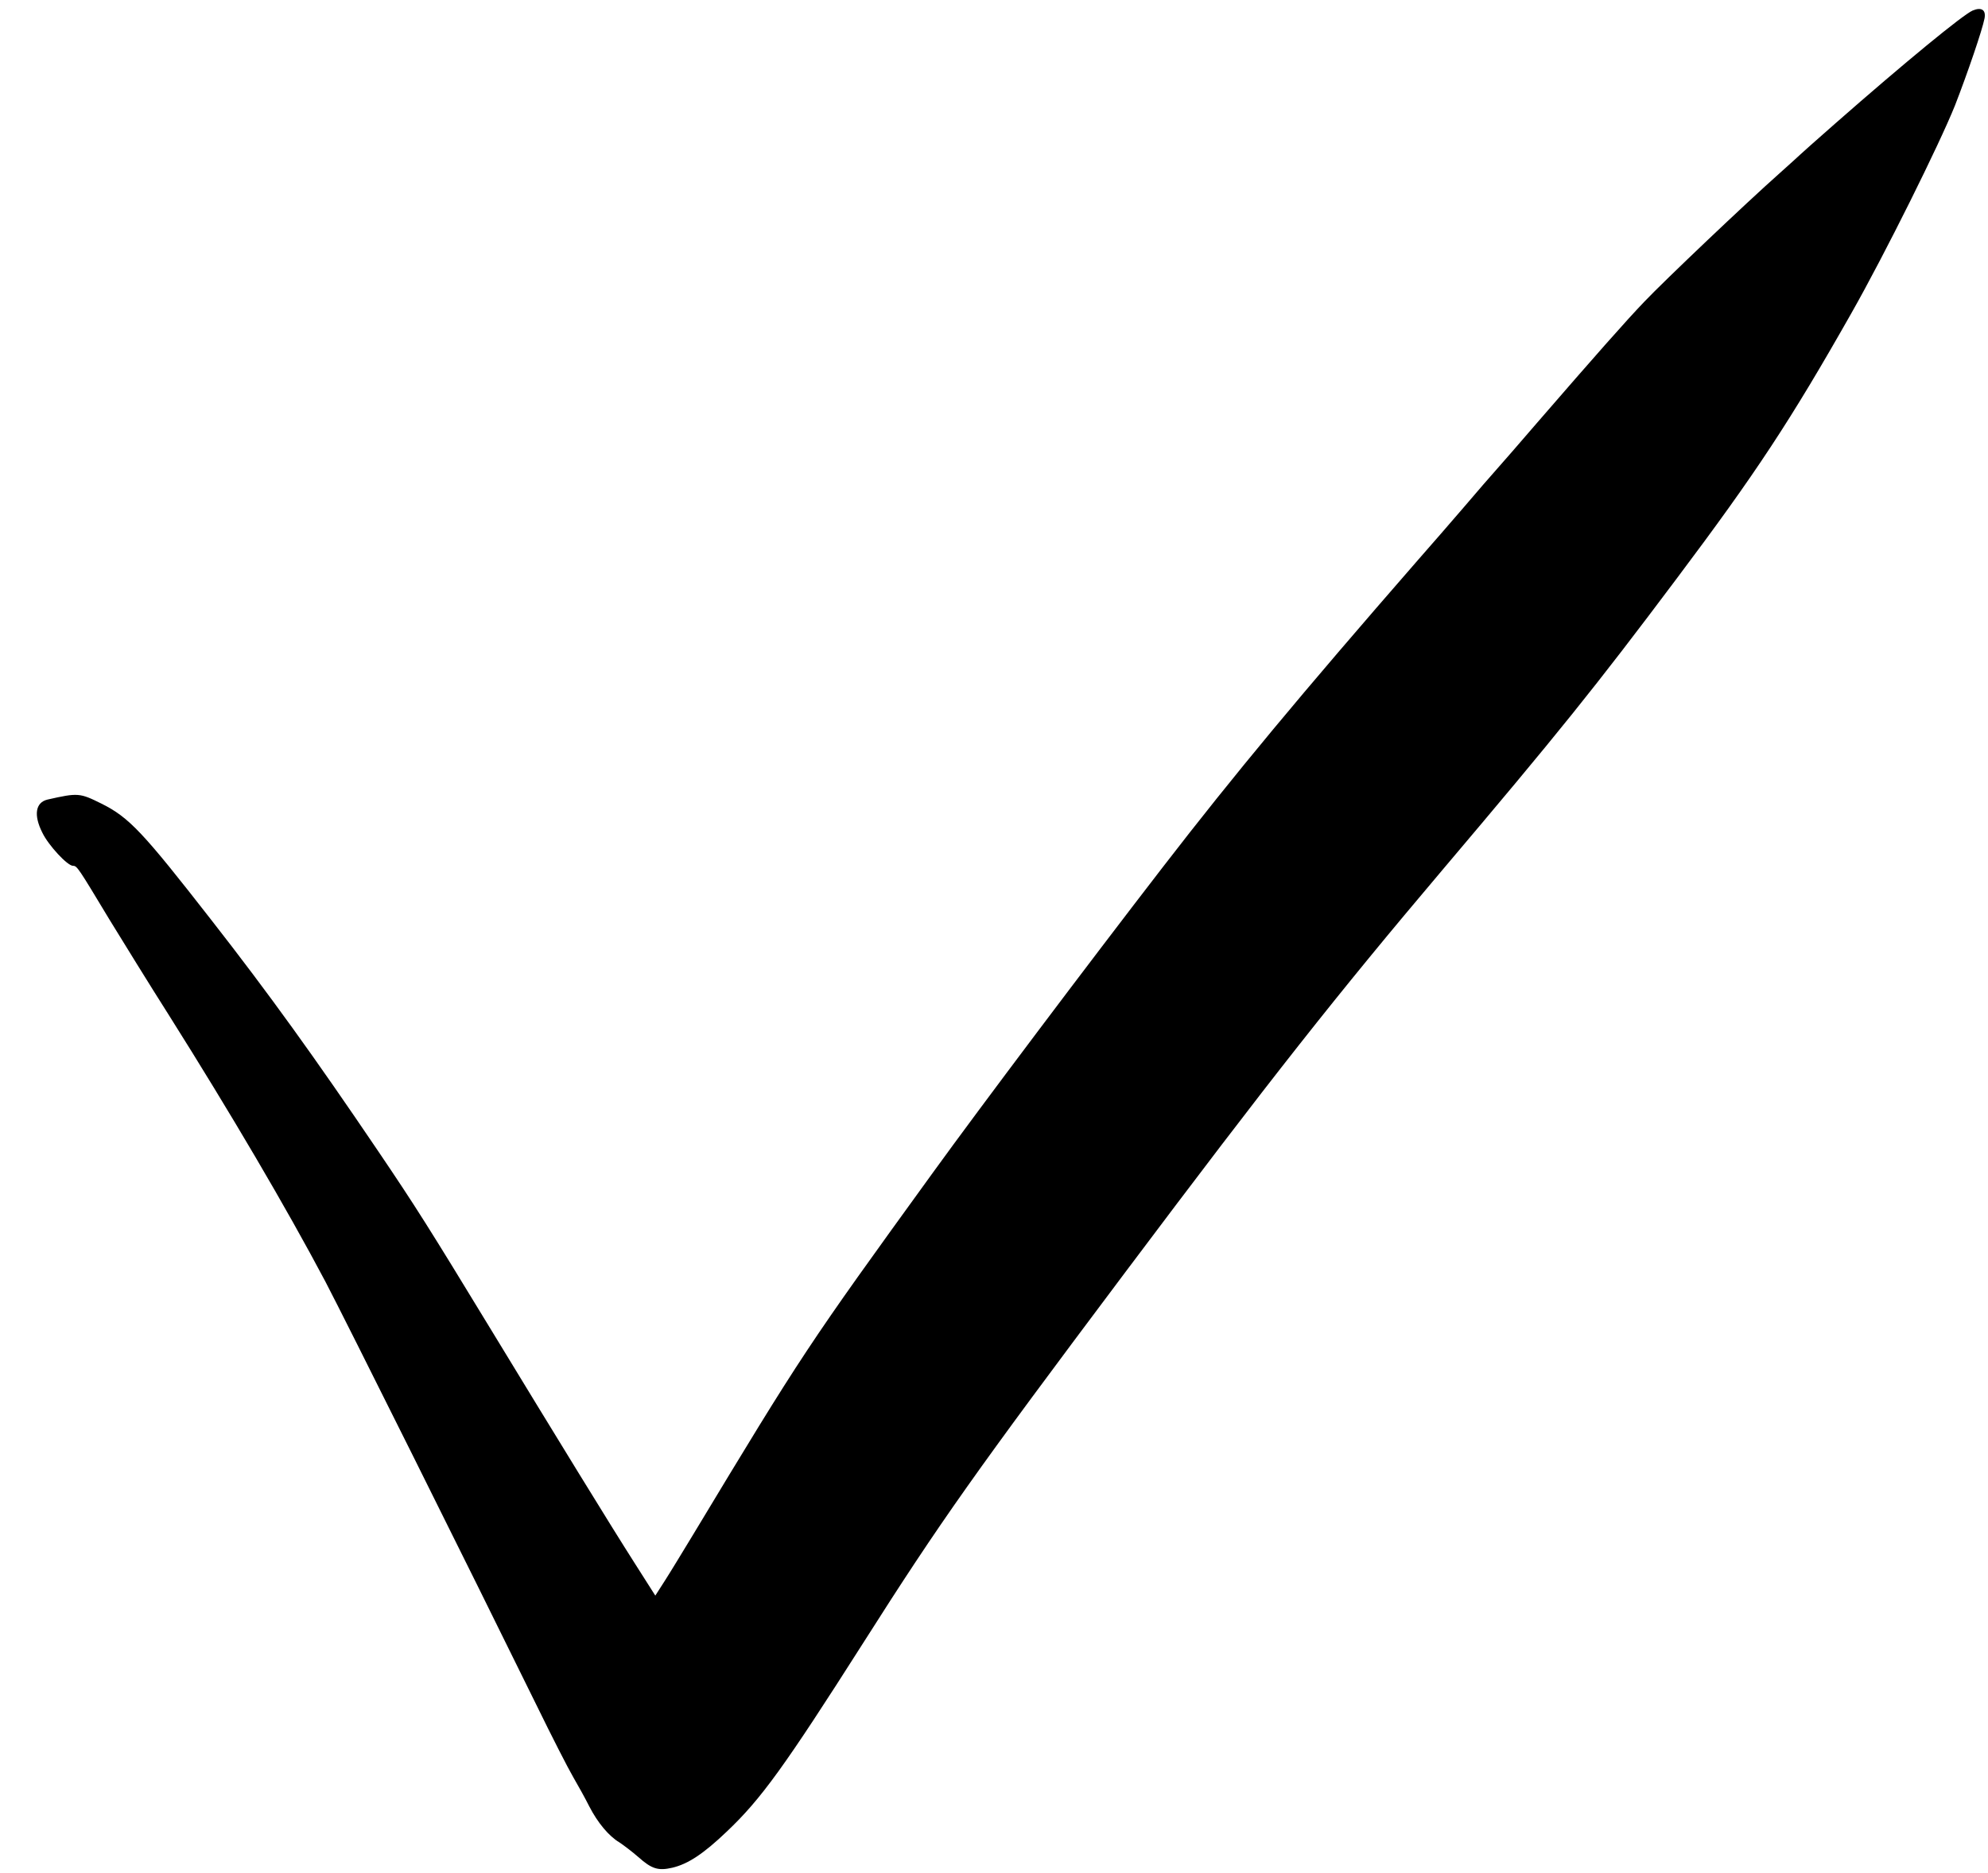 <svg width="52" height="49" viewBox="0 0 52 49" fill="none" xmlns="http://www.w3.org/2000/svg">
<path d="M51.6 0.275C51.349 0.381 49.829 1.629 48 3.235C47.514 3.661 47.109 4.024 47.093 4.04C47.077 4.056 46.827 4.285 46.533 4.547C45.68 5.304 43.536 7.341 43.013 7.891C42.528 8.397 41.728 9.304 40.213 11.053C39.76 11.581 39.28 12.131 39.147 12.28C39.013 12.429 38.629 12.872 38.293 13.267C37.957 13.656 37.419 14.28 37.093 14.648C33.995 18.205 32.298 20.248 30.421 22.68C28.405 25.293 25.664 28.936 24.41 30.669C21.104 35.235 20.992 35.405 18.117 40.173C17.851 40.611 17.525 41.149 17.387 41.363L17.141 41.747L16.608 40.909C15.984 39.933 14.555 37.603 12.826 34.76C11.237 32.147 10.864 31.555 9.893 30.12C8.245 27.683 7.029 25.992 5.525 24.067C3.738 21.773 3.381 21.389 2.656 21.027C2.085 20.744 2.042 20.739 1.242 20.92C0.928 20.995 0.874 21.325 1.109 21.789C1.269 22.12 1.765 22.653 1.909 22.653C2.016 22.653 2.042 22.696 2.864 24.061C3.205 24.616 3.904 25.752 4.426 26.573C6.032 29.123 7.488 31.597 8.512 33.533C9.04 34.541 12.288 41.059 14.027 44.6C14.427 45.421 14.864 46.275 14.992 46.493C15.12 46.712 15.312 47.059 15.413 47.261C15.632 47.688 15.925 48.04 16.203 48.205C16.309 48.275 16.533 48.445 16.693 48.584C17.045 48.899 17.216 48.952 17.584 48.867C17.994 48.771 18.4 48.504 19.008 47.923C19.904 47.075 20.517 46.227 22.587 42.973C24.602 39.8 25.509 38.52 29.429 33.293C33.248 28.205 34.965 26.029 37.717 22.776C40.768 19.171 41.717 17.992 43.856 15.139C45.931 12.376 46.837 11 48.426 8.195C49.301 6.653 50.73 3.773 51.136 2.76C51.467 1.907 51.85 0.787 51.909 0.483C51.952 0.259 51.829 0.179 51.6 0.275Z" fill="black"/>
</svg>

